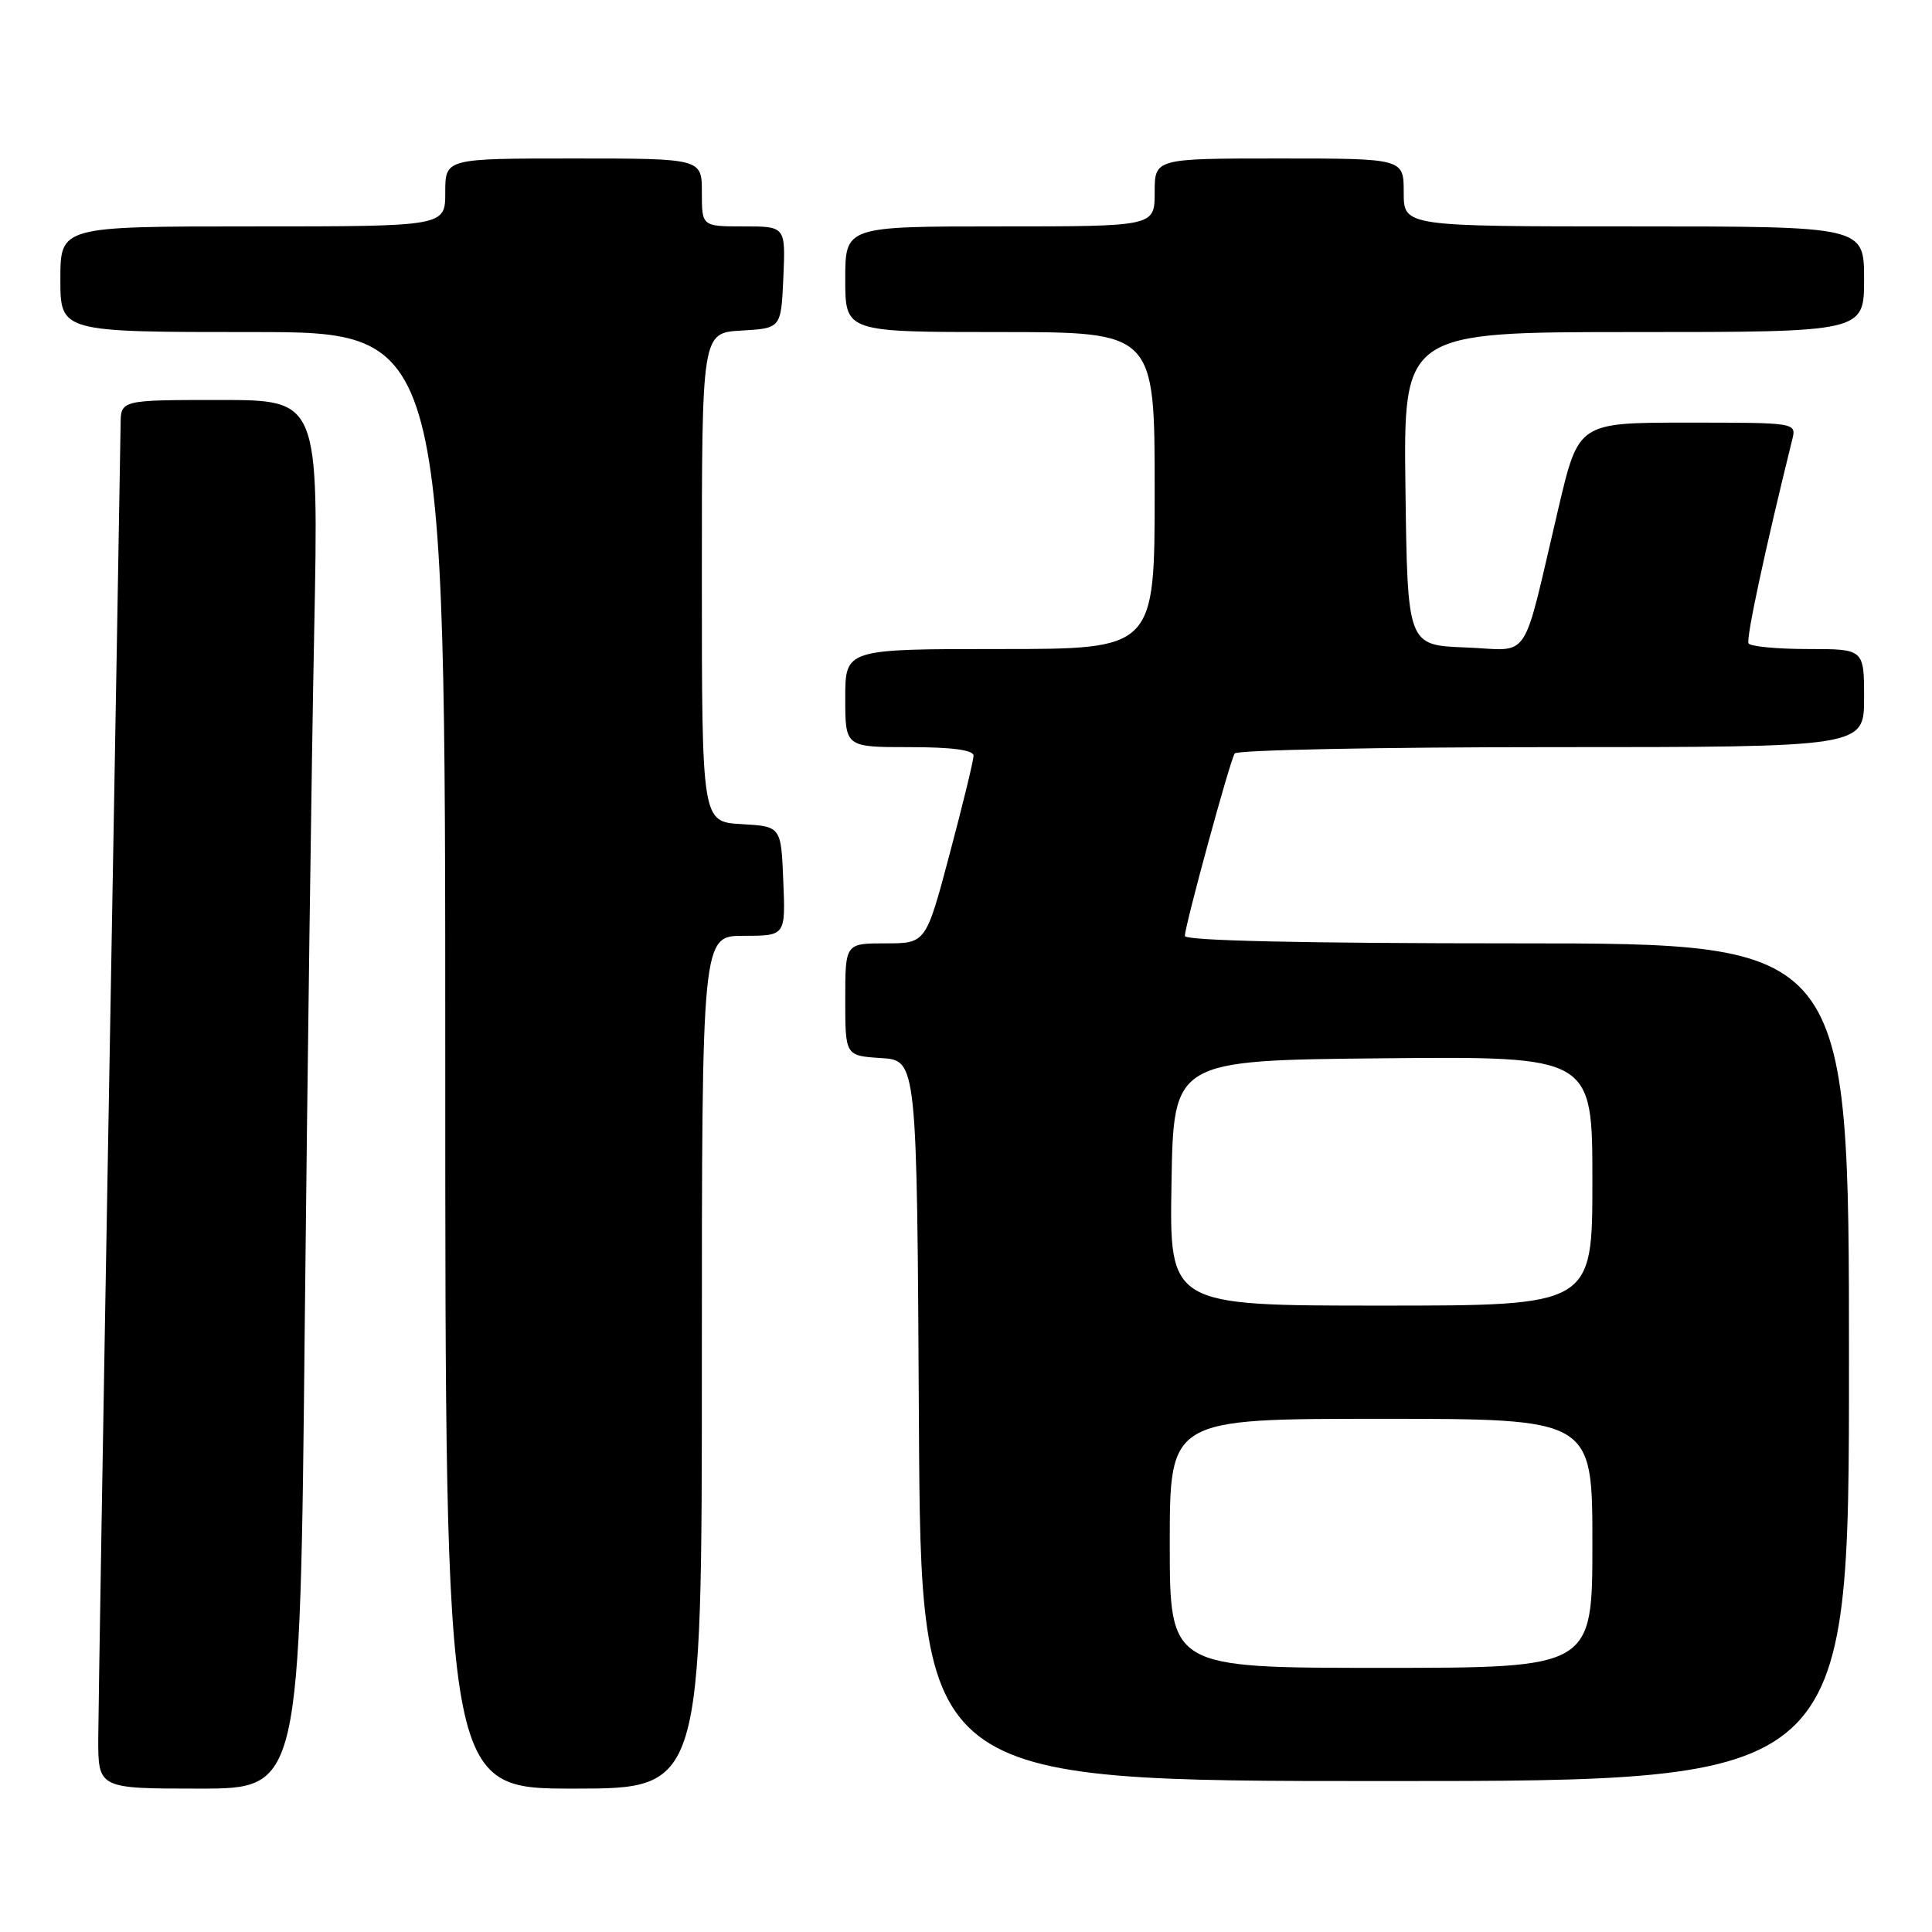 <?xml version="1.0" encoding="UTF-8" standalone="no"?>
<!DOCTYPE svg PUBLIC "-//W3C//DTD SVG 1.1//EN" "http://www.w3.org/Graphics/SVG/1.1/DTD/svg11.dtd" >
<svg xmlns="http://www.w3.org/2000/svg" xmlns:xlink="http://www.w3.org/1999/xlink" version="1.1" viewBox="0 0 256 256">
 <g >
 <path fill="currentColor"
d=" M 40.38 175.75 C 40.73 142.06 41.29 100.66 41.63 83.75 C 42.24 53.00 42.24 53.00 29.12 53.00 C 16.00 53.00 16.00 53.00 15.98 56.25 C 15.96 58.04 15.30 96.40 14.50 141.50 C 13.70 186.60 13.04 226.54 13.02 230.25 C 13.00 237.00 13.00 237.00 26.38 237.00 C 39.76 237.00 39.76 237.00 40.38 175.75 Z  M 93.00 180.50 C 93.00 124.00 93.00 124.00 98.54 124.00 C 104.09 124.00 104.09 124.00 103.79 116.75 C 103.50 109.50 103.50 109.50 98.25 109.20 C 93.00 108.90 93.00 108.90 93.00 76.50 C 93.00 44.10 93.00 44.10 98.25 43.80 C 103.50 43.50 103.50 43.50 103.80 36.75 C 104.09 30.00 104.09 30.00 98.55 30.00 C 93.00 30.00 93.00 30.00 93.00 25.50 C 93.00 21.00 93.00 21.00 76.00 21.00 C 59.00 21.00 59.00 21.00 59.00 25.50 C 59.00 30.00 59.00 30.00 33.50 30.00 C 8.00 30.00 8.00 30.00 8.00 37.00 C 8.00 44.00 8.00 44.00 33.50 44.00 C 59.00 44.00 59.00 44.00 59.00 140.50 C 59.00 237.00 59.00 237.00 76.00 237.00 C 93.00 237.00 93.00 237.00 93.00 180.50 Z  M 245.00 180.50 C 245.00 125.00 245.00 125.00 201.00 125.00 C 172.83 125.00 157.00 124.65 157.00 124.02 C 157.00 122.68 162.94 100.90 163.60 99.84 C 163.88 99.38 182.77 99.00 205.56 99.00 C 247.00 99.00 247.00 99.00 247.00 92.50 C 247.00 86.00 247.00 86.00 239.56 86.00 C 235.47 86.00 231.92 85.66 231.69 85.25 C 231.34 84.64 233.90 72.72 237.48 58.25 C 238.04 56.00 238.04 56.00 223.61 56.00 C 209.17 56.00 209.17 56.00 206.52 67.25 C 201.54 88.37 203.03 86.13 194.20 85.79 C 186.50 85.50 186.50 85.50 186.23 64.75 C 185.96 44.00 185.96 44.00 216.48 44.00 C 247.00 44.00 247.00 44.00 247.00 37.00 C 247.00 30.00 247.00 30.00 216.50 30.00 C 186.00 30.00 186.00 30.00 186.00 25.50 C 186.00 21.00 186.00 21.00 169.50 21.00 C 153.00 21.00 153.00 21.00 153.00 25.50 C 153.00 30.00 153.00 30.00 132.50 30.00 C 112.00 30.00 112.00 30.00 112.00 37.00 C 112.00 44.00 112.00 44.00 132.50 44.00 C 153.00 44.00 153.00 44.00 153.00 65.00 C 153.00 86.00 153.00 86.00 132.50 86.00 C 112.00 86.00 112.00 86.00 112.00 92.50 C 112.00 99.00 112.00 99.00 120.50 99.00 C 126.14 99.00 129.00 99.38 129.00 100.13 C 129.00 100.75 127.58 106.60 125.84 113.13 C 122.69 125.00 122.69 125.00 117.34 125.00 C 112.00 125.00 112.00 125.00 112.00 132.45 C 112.00 139.89 112.00 139.89 116.75 140.20 C 121.50 140.50 121.50 140.50 121.76 188.25 C 122.02 236.00 122.02 236.00 183.51 236.00 C 245.00 236.00 245.00 236.00 245.00 180.50 Z  M 155.00 204.50 C 155.00 188.00 155.00 188.00 183.00 188.00 C 211.00 188.00 211.00 188.00 211.00 204.50 C 211.00 221.00 211.00 221.00 183.00 221.00 C 155.00 221.00 155.00 221.00 155.00 204.50 Z  M 155.23 156.75 C 155.50 140.50 155.50 140.50 183.25 140.23 C 211.00 139.97 211.00 139.97 211.00 156.48 C 211.00 173.00 211.00 173.00 182.98 173.00 C 154.95 173.00 154.95 173.00 155.23 156.75 Z "/>
</g>
</svg>
